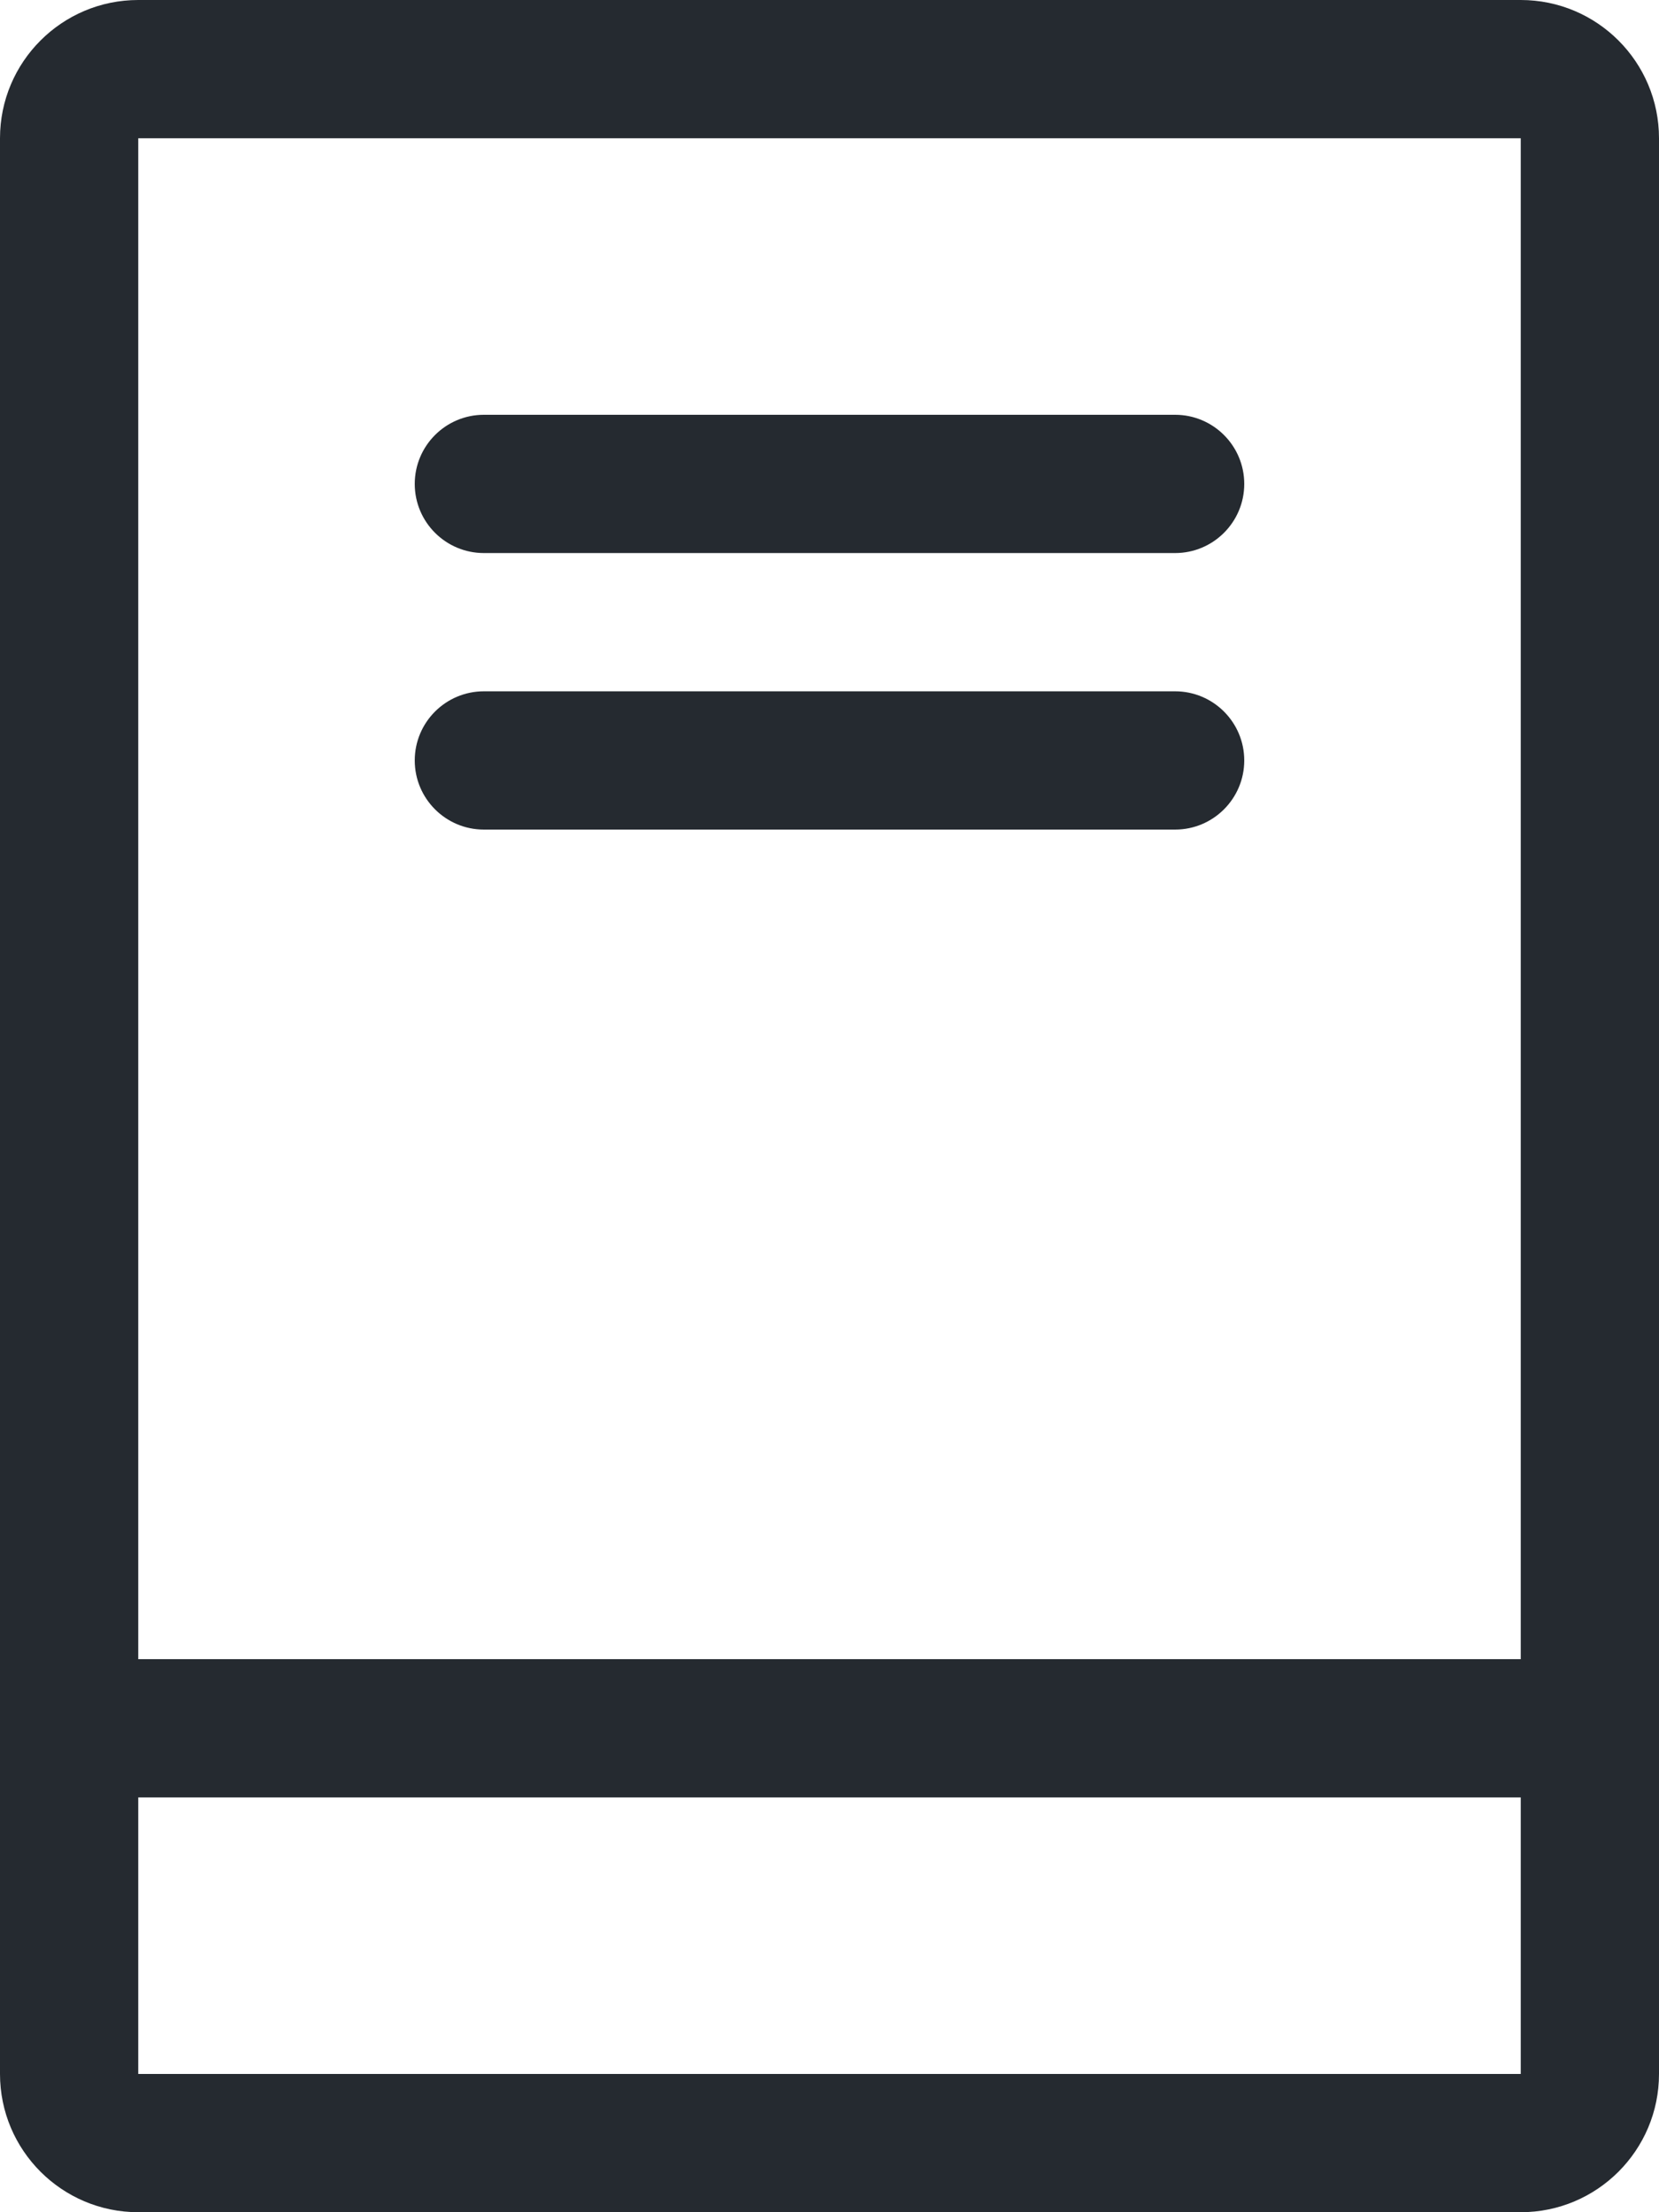 <svg width="12" height="16" viewBox="0 0 12 16" fill="none" xmlns="http://www.w3.org/2000/svg">
<path d="M3 3.5C3 3.224 3.224 3 3.5 3H8.5C8.776 3 9 3.224 9 3.5C9 3.776 8.776 4 8.5 4H3.5C3.224 4 3 3.776 3 3.5Z" fill="#252A30"/>
<path d="M3.5 5C3.224 5 3 5.224 3 5.5C3 5.776 3.224 6 3.5 6H8.5C8.776 6 9 5.776 9 5.5C9 5.224 8.776 5 8.5 5H3.5Z" fill="#252A30"/>
<path fill-rule="evenodd" clip-rule="evenodd" d="M0 1C0 0.448 0.448 0 1 0H11C11.552 0 12 0.448 12 1V15C12 15.552 11.552 16 11 16H1C0.448 16 0 15.552 0 15V1ZM1 1H11V12H1V1ZM1 13L1 15H11V13H1Z" fill="#252A30"/>
</svg>

